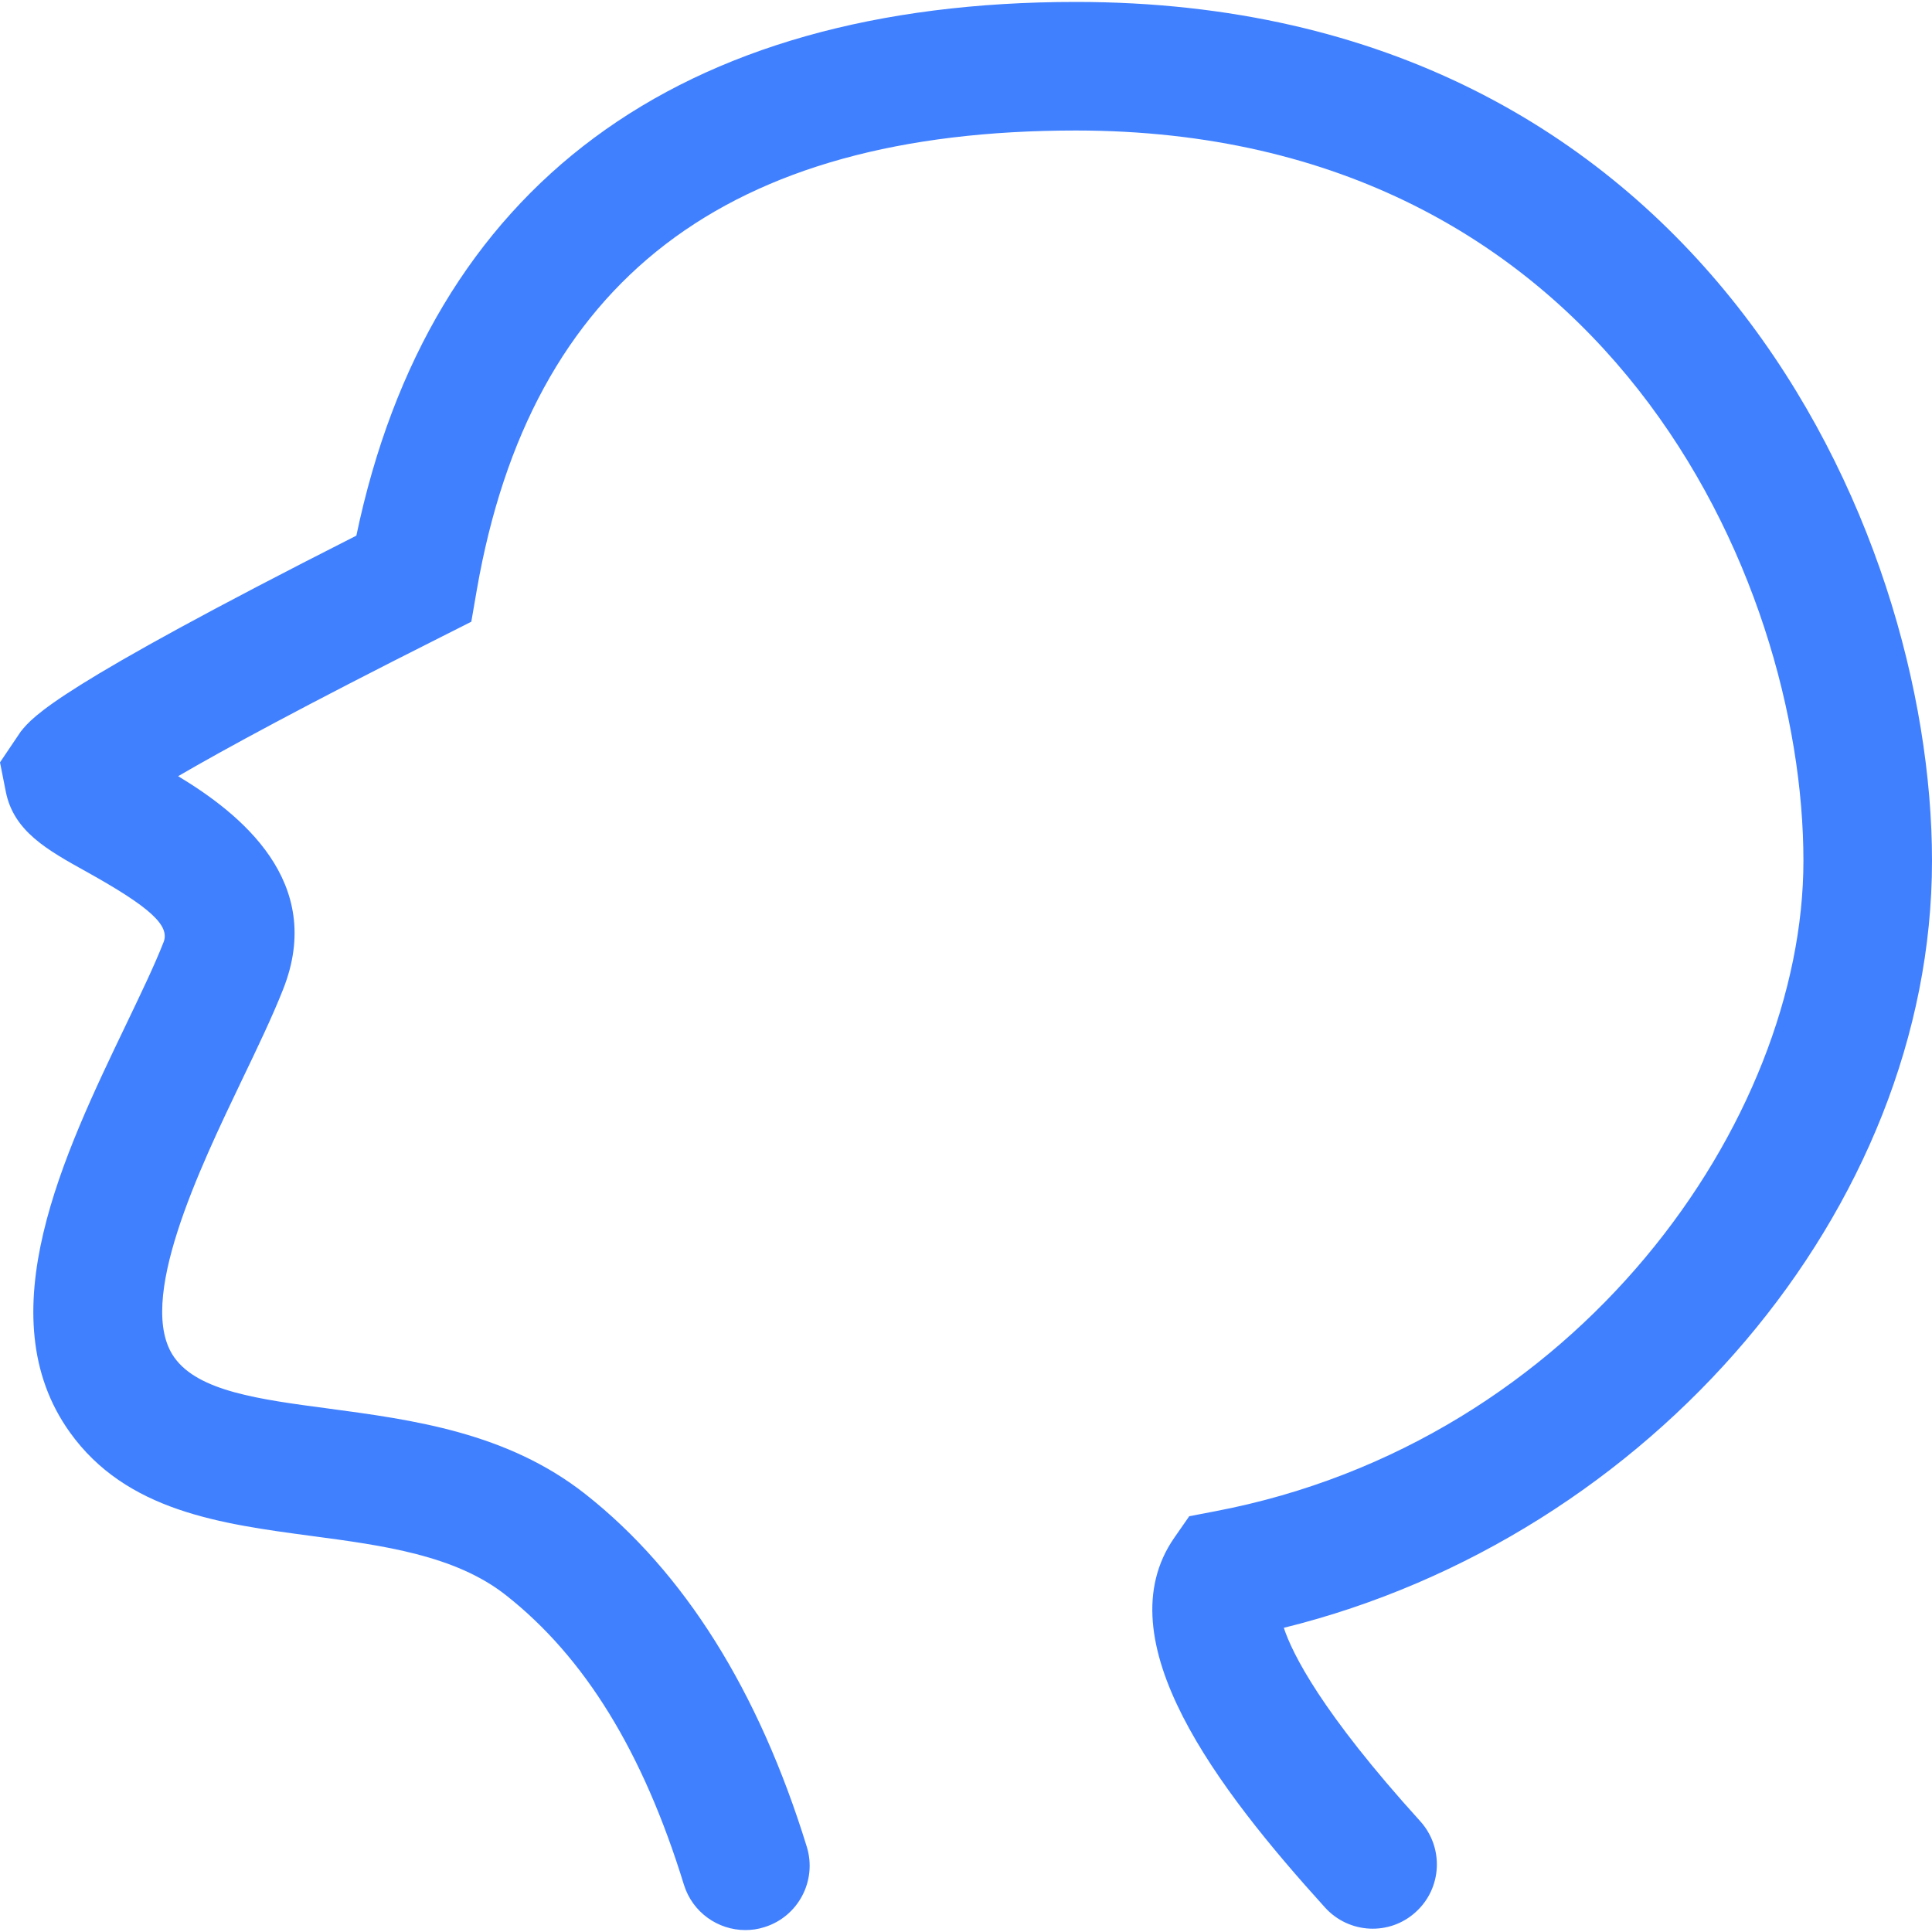 ﻿<?xml version="1.0" encoding="utf-8"?>
<svg version="1.1" xmlns:xlink="http://www.w3.org/1999/xlink" width="20px" height="20px" xmlns="http://www.w3.org/2000/svg">
  <g transform="matrix(1 0 0 1 -34 -558 )">
    <path d="M 7.912 19.95  C 7.847 19.971  7.781 19.98  7.716 19.98  C 7.432 19.98  7.169 19.797  7.08 19.511  C 6.657 18.137  6.054 17.156  5.237 16.513  C 4.711 16.098  3.959 15.998  3.231 15.901  C 2.286 15.775  1.308 15.645  0.723 14.827  C -0.142 13.619  0.661 11.947  1.306 10.604  C 1.454 10.294  1.594 10.006  1.693 9.754  C 1.762 9.581  1.553 9.39  0.895 9.024  C 0.49 8.799  0.141 8.606  0.06 8.195  L 0 7.892  L 0.215 7.573  C 0.346 7.411  0.584 7.118  3.689 5.545  C 4.446 1.928  7.015 0.02  11.138 0.02  C 17.593 0.02  20 5.473  20 8.911  C 20 12.511  17.088 15.914  13.29 16.851  C 13.378 17.117  13.675 17.72  14.702 18.853  C 14.949 19.126  14.928 19.547  14.656 19.793  C 14.386 20.04  13.965 20.02  13.717 19.747  C 12.605 18.519  11.422 16.976  12.156 15.919  L 12.311 15.696  L 12.577 15.645  C 16.34 14.93  18.669 11.593  18.669 8.911  C 18.669 5.988  16.624 1.351  11.137 1.351  C 7.522 1.351  5.493 2.906  4.936 6.106  L 4.879 6.436  L 4.58 6.587  C 3.141 7.31  2.316 7.76  1.844 8.035  C 2.477 8.417  3.377 9.124  2.929 10.246  C 2.82 10.522  2.668 10.84  2.505 11.179  C 2.065 12.098  1.399 13.485  1.805 14.053  C 2.055 14.403  2.681 14.486  3.406 14.582  C 4.269 14.698  5.248 14.827  6.061 15.468  C 7.082 16.273  7.853 17.5  8.352 19.118  C 8.46 19.469  8.263 19.842  7.912 19.95  Z " fill-rule="nonzero" fill="#4080ff" stroke="none" transform="matrix(1 0 0 1 34 558 )" />
  </g>
</svg>